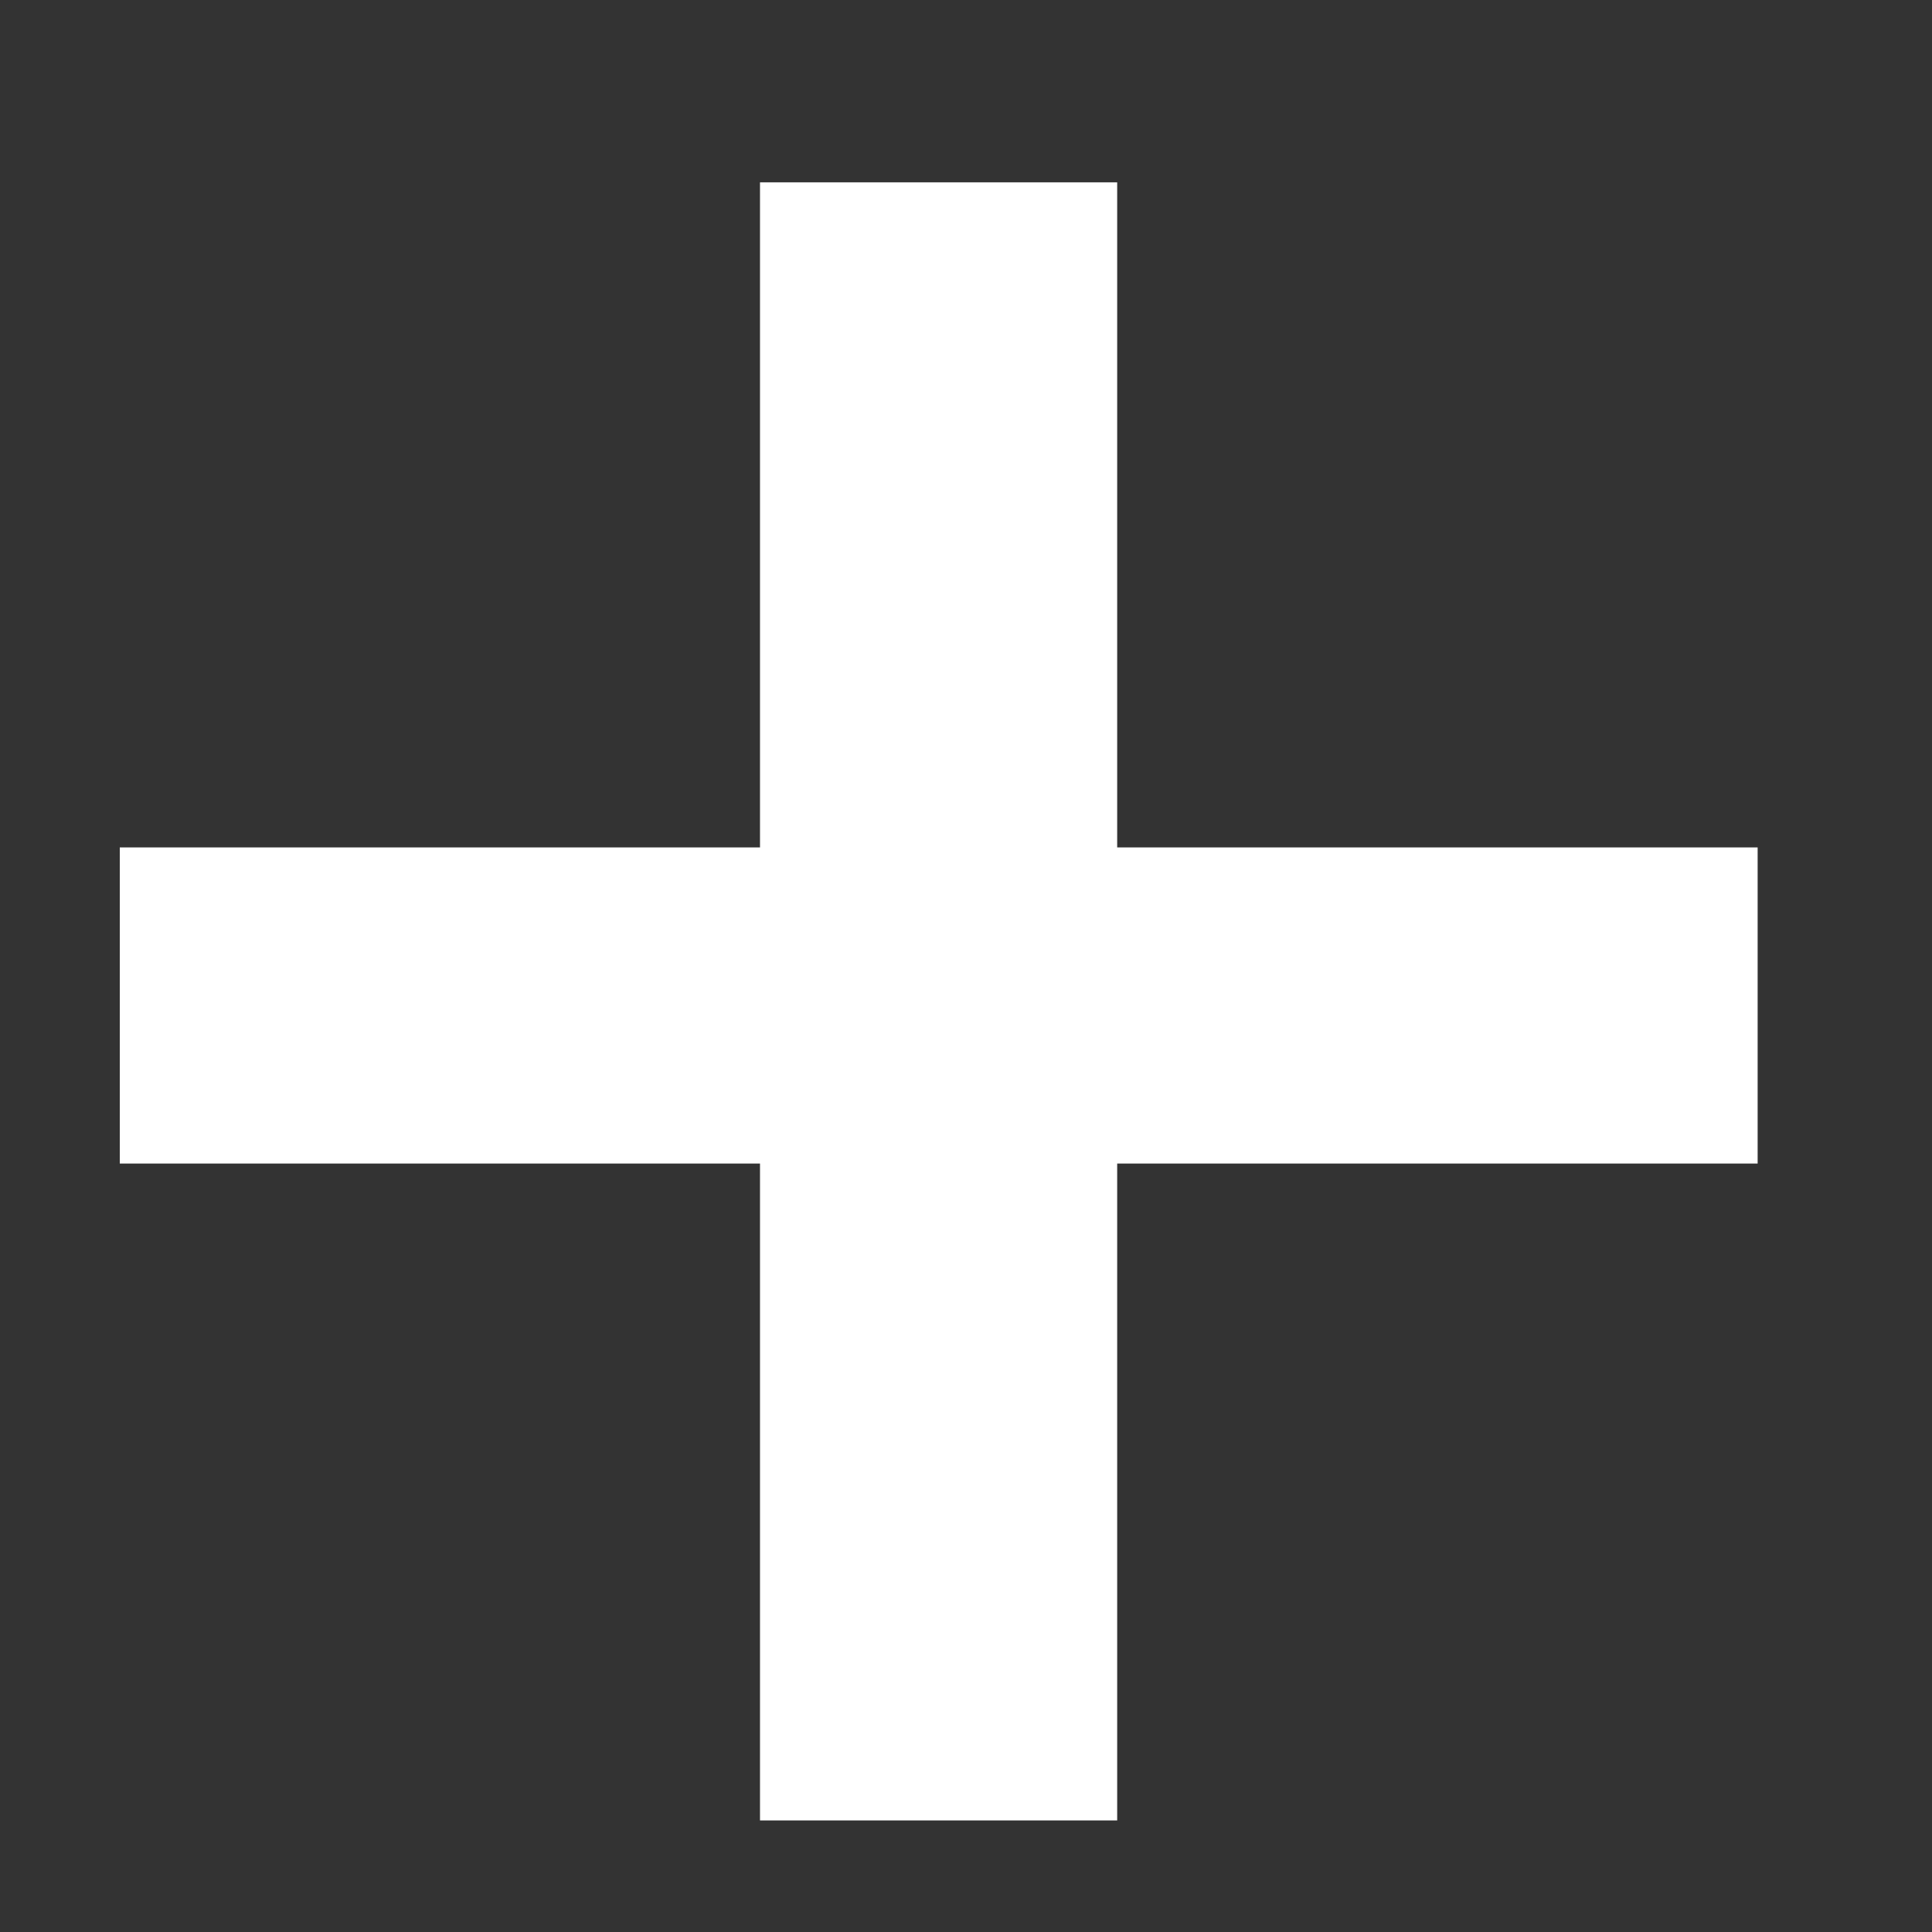 <svg 
 xmlns="http://www.w3.org/2000/svg"
 xmlns:xlink="http://www.w3.org/1999/xlink"
 width="8px" height="8px">
<rect width="100%" height="100%" fill="#333333" stroke="none"/>
<path fill-rule="evenodd"  fill="rgb(255, 255, 255)"
 d="M3.147,7.538 L4.626,7.538 L4.626,4.818 L7.278,4.818 L7.278,3.509 L4.626,3.509 L4.626,0.755 L3.147,0.755 L3.147,3.509 L0.496,3.509 L0.496,4.818 L3.147,4.818 L3.147,7.538 Z"/>
</svg>